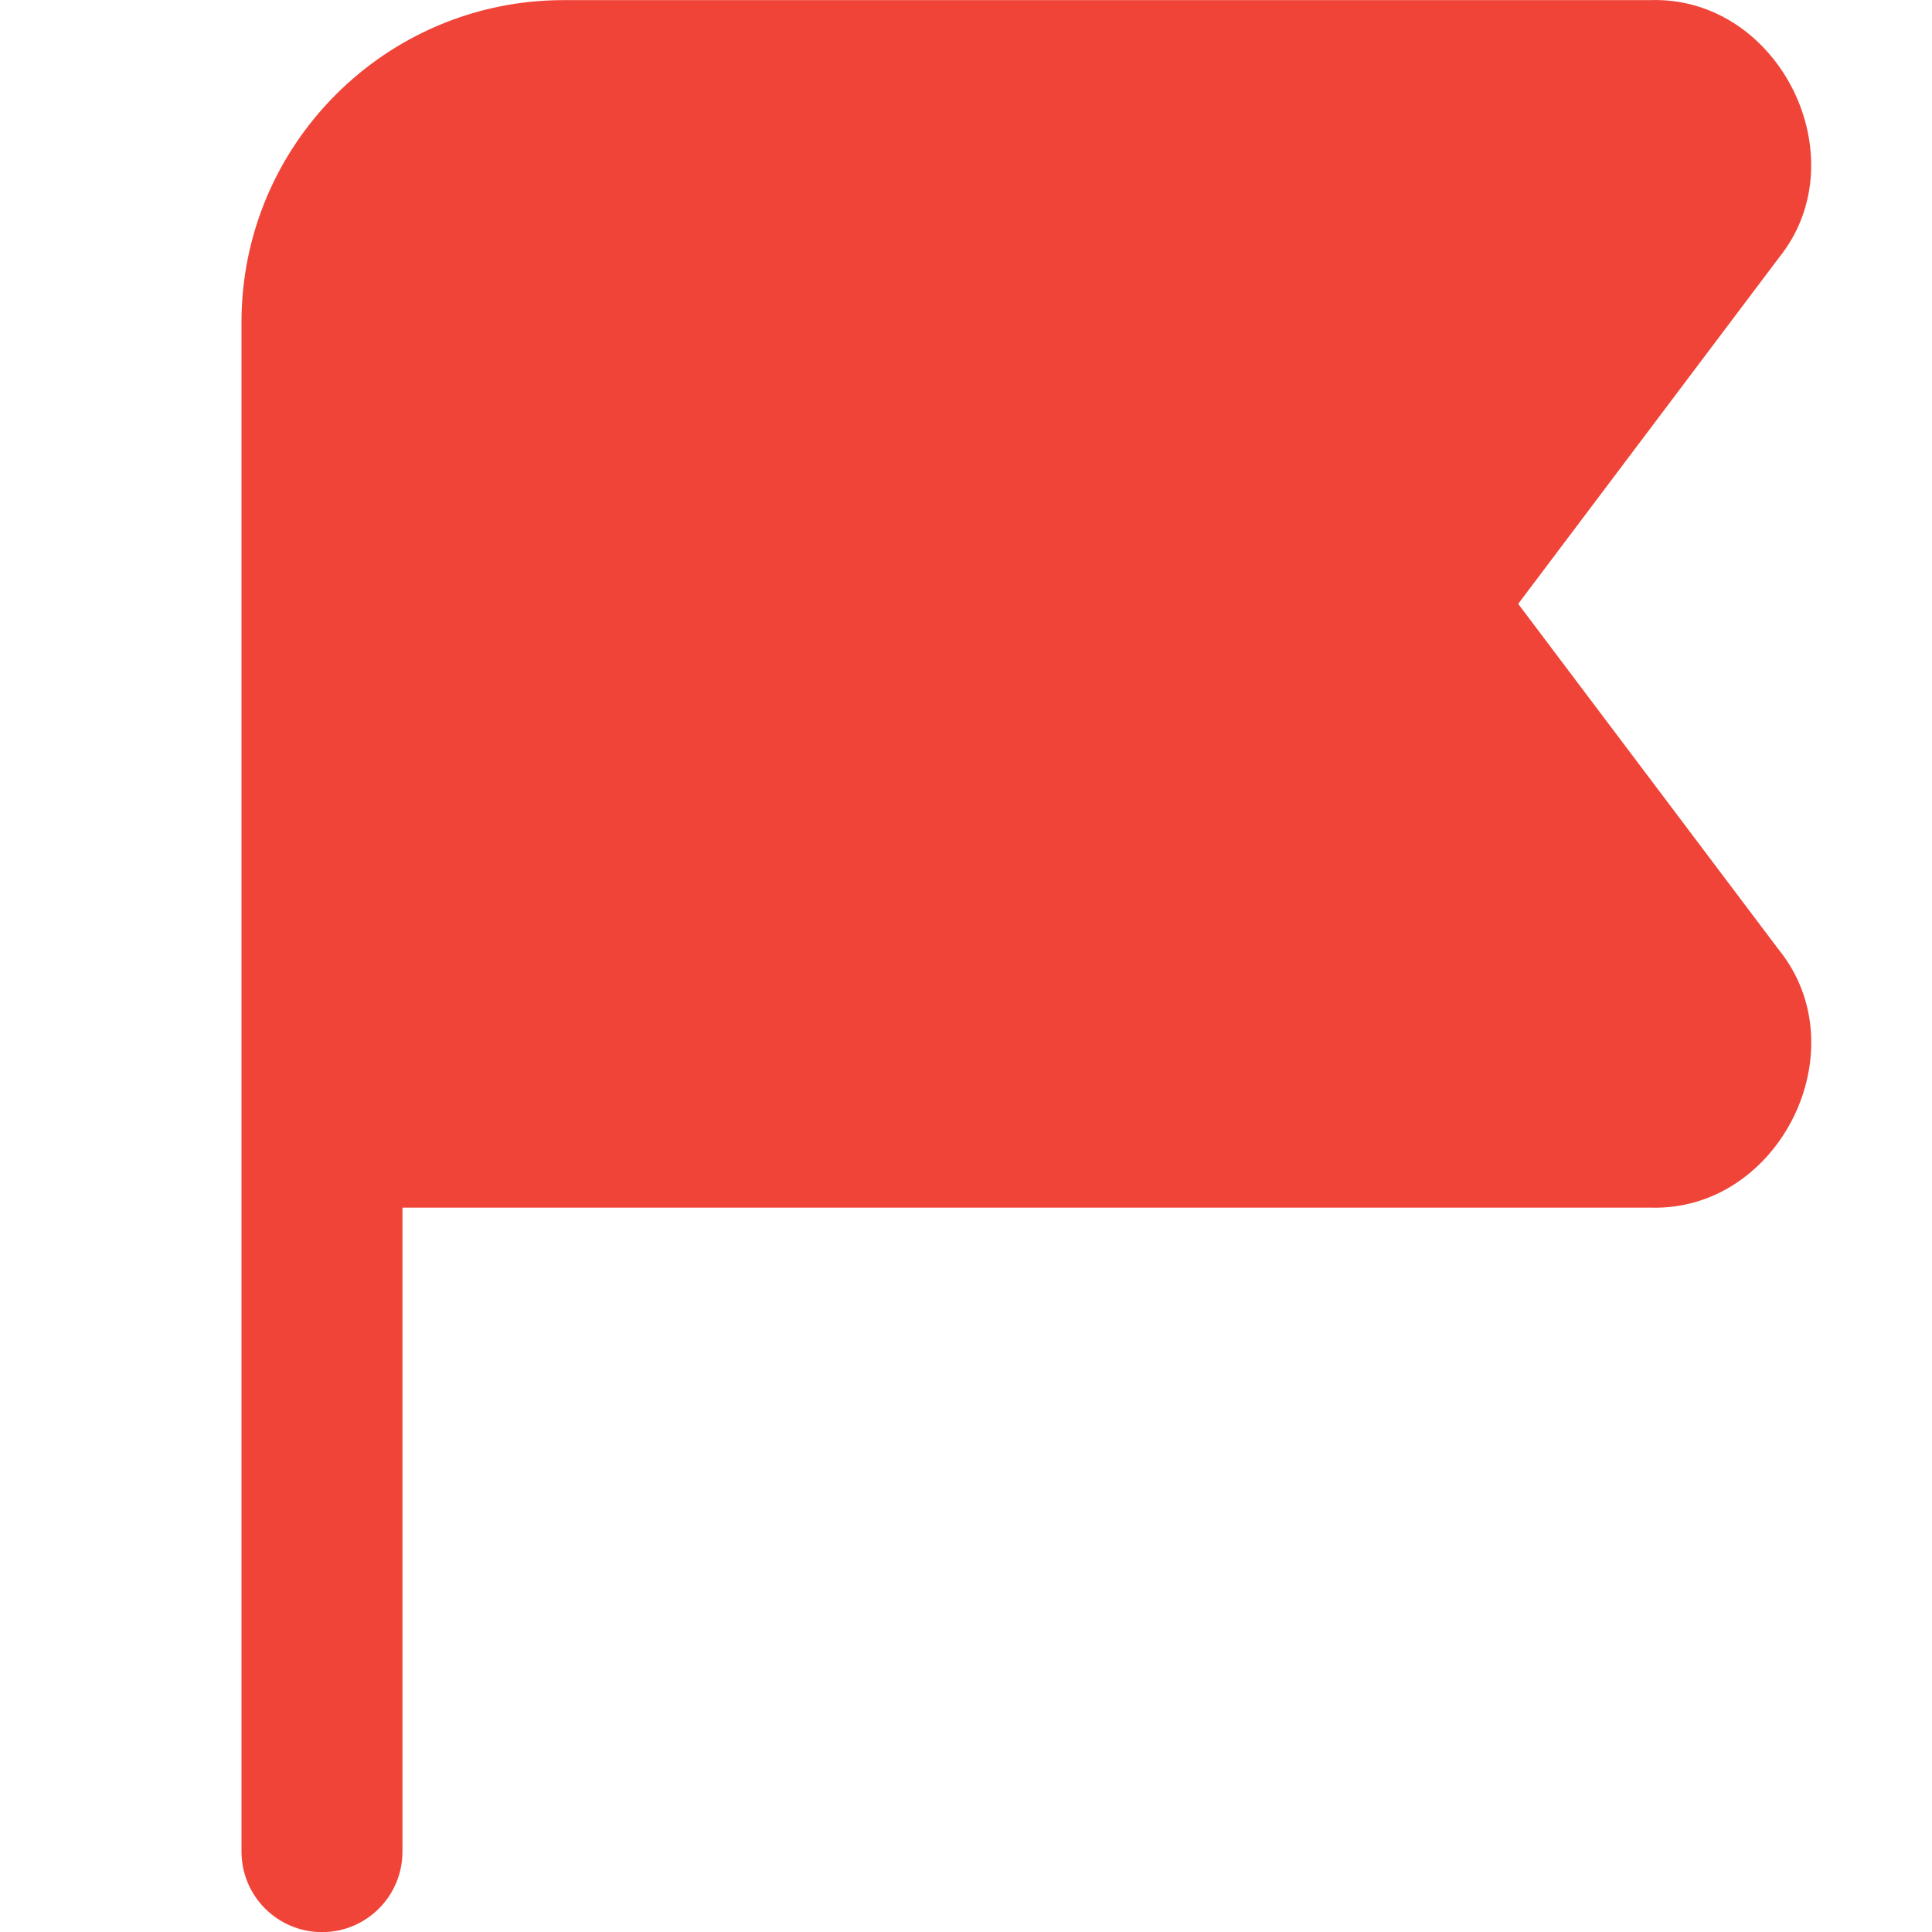 <svg width="16" height="16" viewBox="0 0 16 16" fill="none" xmlns="http://www.w3.org/2000/svg">
<g clip-path="url(#clip0_828_4133)">
<path d="M2.667 16.001C2.299 16.001 2 15.703 2 15.334V2.667C2 1.197 3.196 0.001 4.667 0.001H13.665C14.732 -0.036 15.401 1.306 14.731 2.136L12.573 5.001L14.731 7.865C15.402 8.695 14.733 10.037 13.665 10.001H3.333V15.334C3.333 15.703 3.035 16.001 2.667 16.001Z" fill="#F04438"/>
</g>
<defs>
<clipPath id="clip0_828_4133">
<rect width="16" height="16" fill="white"/>
</clipPath>
</defs>
</svg>
